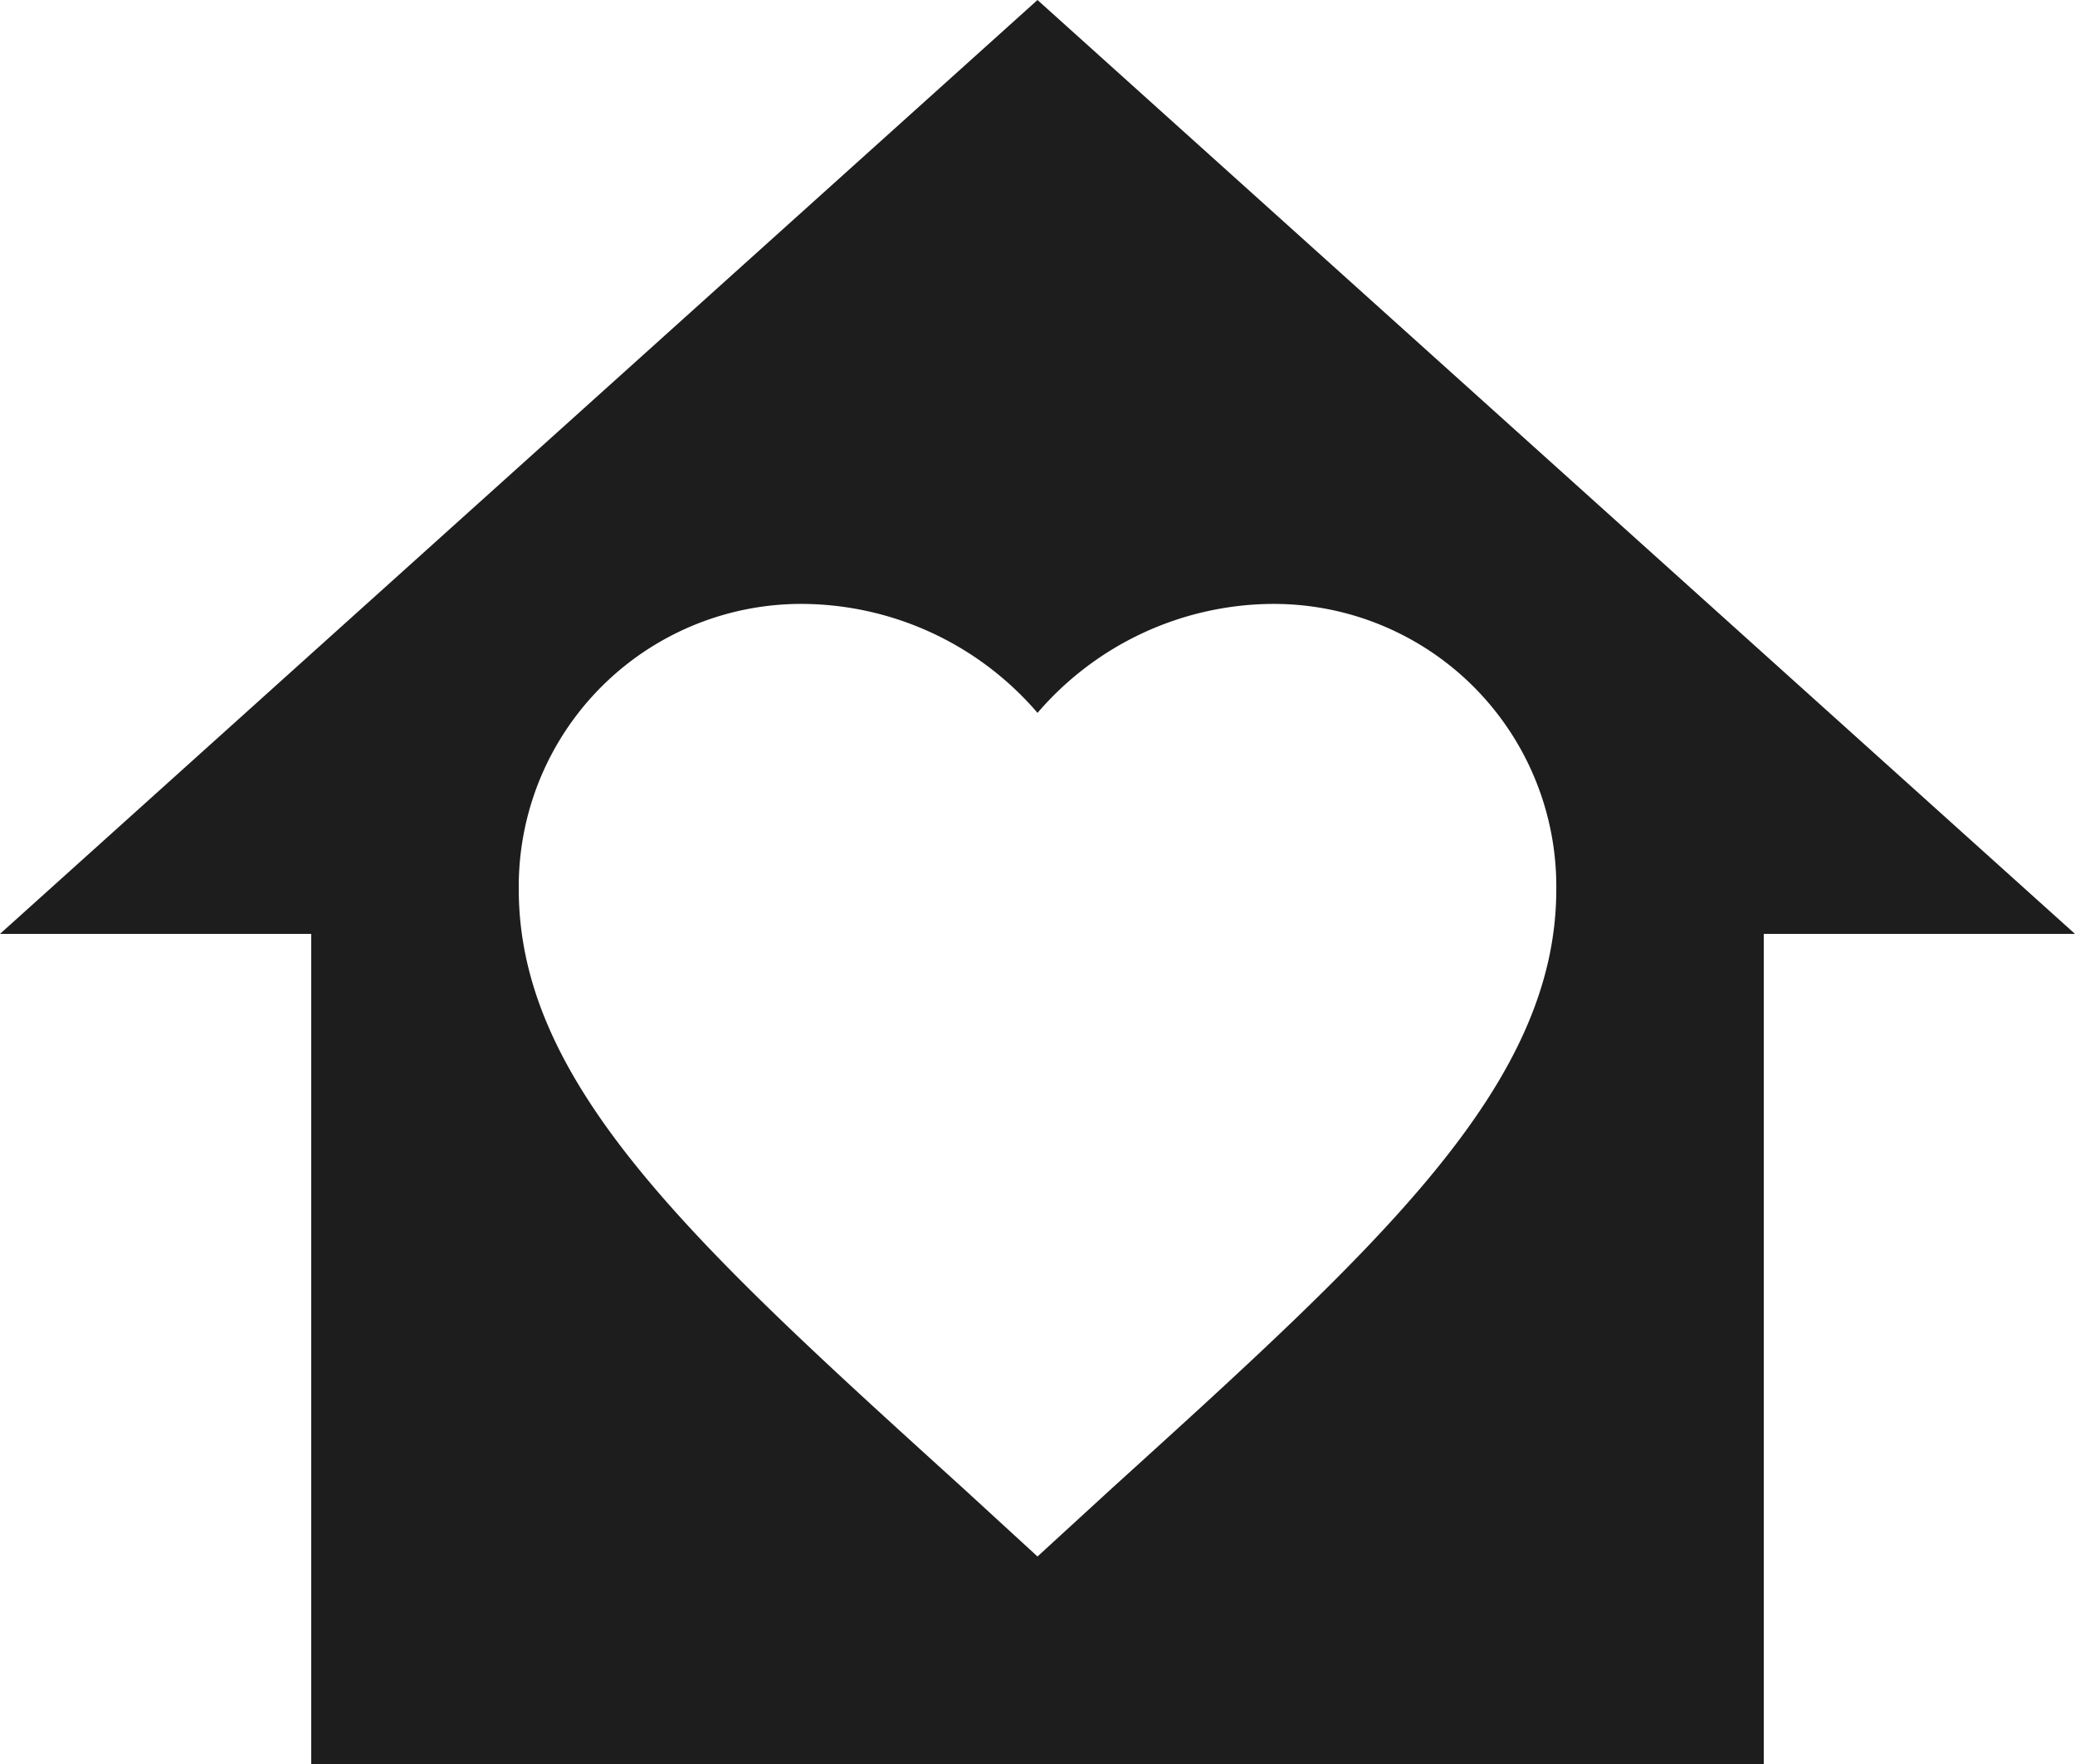 <svg xmlns="http://www.w3.org/2000/svg" width="65.882" height="56" viewBox="0 0 65.882 56"><g transform="translate(-1058 -1203)"><path d="M2,32.647,34.941,3,67.882,32.647H58V59H11.882V32.647H2M34.941,52.412l2.372-2.174c8.5-7.708,14.1-12.781,14.1-19.007a8.971,8.971,0,0,0-9.059-9.059,9.906,9.906,0,0,0-7.412,3.459,9.906,9.906,0,0,0-7.412-3.459,8.971,8.971,0,0,0-9.059,9.059c0,6.226,5.6,11.3,14.1,19.007Z" transform="translate(1056 1200)" fill="#1d1d1d"/></g></svg>